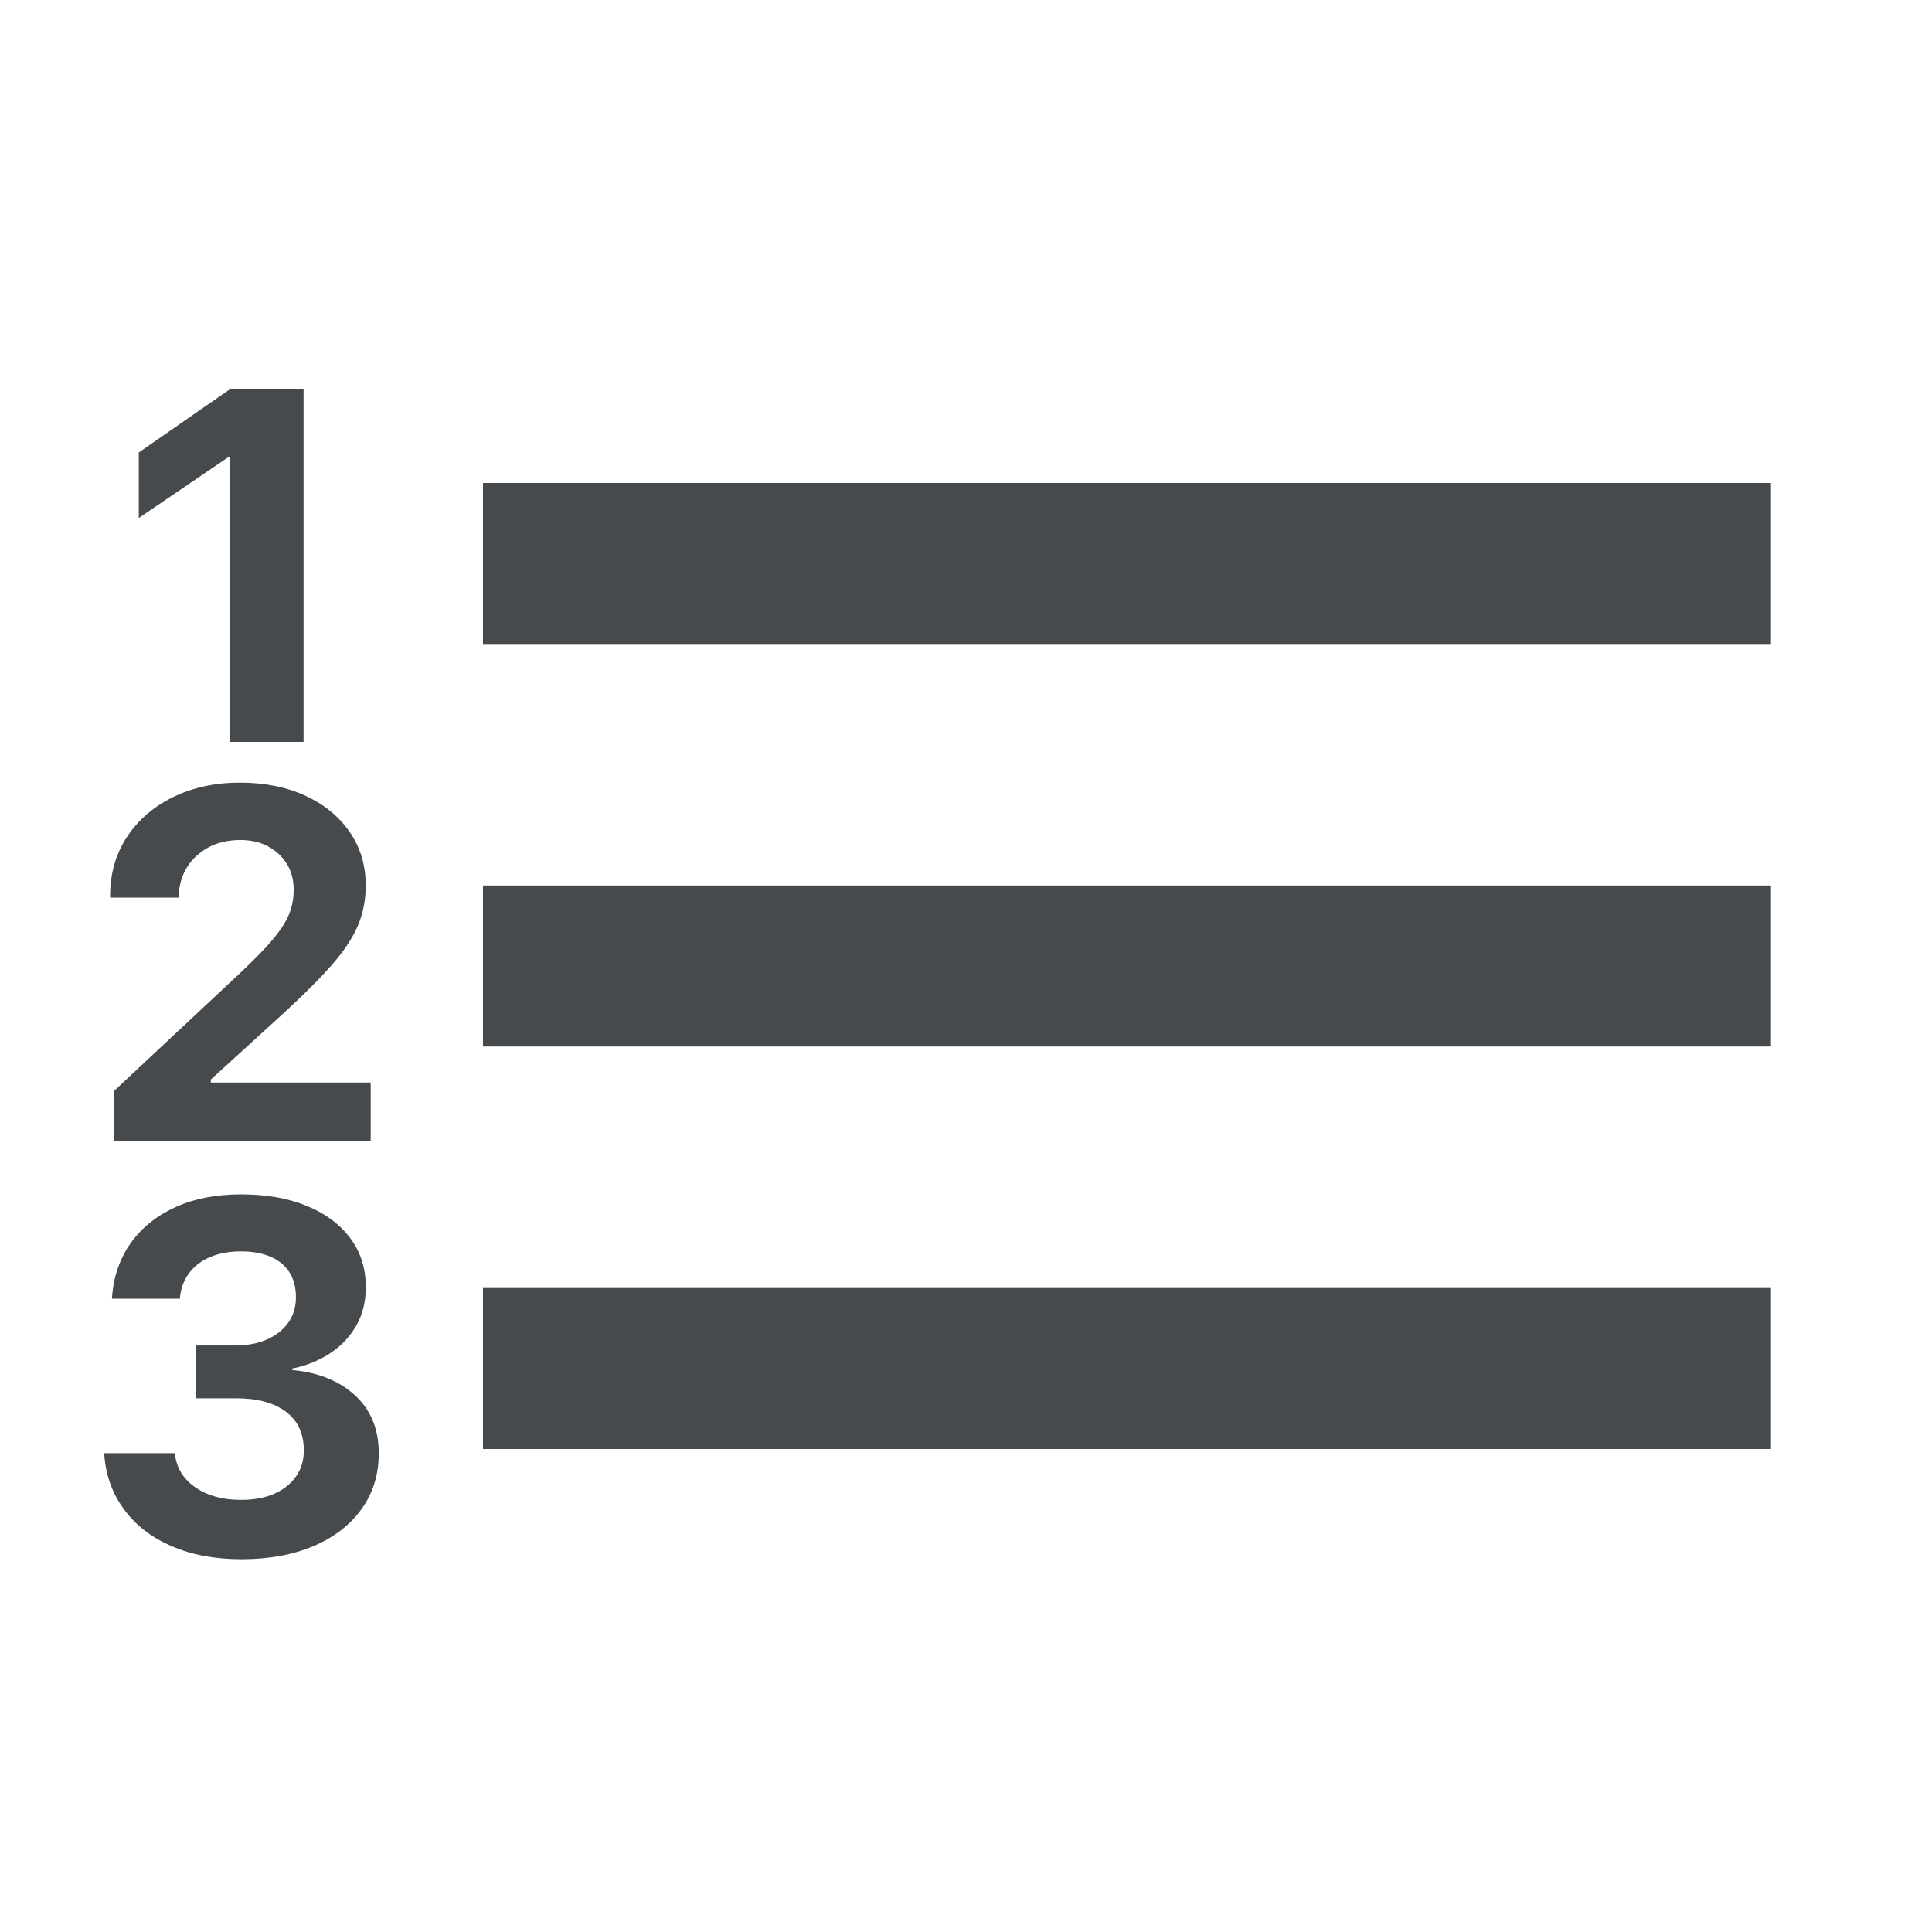 <svg width="24" height="24" viewBox="0 0 24 24" fill="none" xmlns="http://www.w3.org/2000/svg">
<path d="M22 6H6V8H22V6Z" fill="#464A4D"/>
<path d="M22 11H6V13H22V11Z" fill="#464A4D"/>
<path d="M22 16H6V18H22V16Z" fill="#464A4D"/>
<path d="M2.859 5.676L2.86 9.216H3.771V4.835H2.857L1.724 5.621V6.435L2.841 5.676H2.859Z" fill="#464A4D"/>
<path d="M2.221 11.124C2.225 10.992 2.26 10.875 2.324 10.772C2.389 10.669 2.478 10.587 2.591 10.526C2.704 10.465 2.836 10.435 2.986 10.435C3.116 10.435 3.23 10.461 3.329 10.514C3.428 10.567 3.506 10.639 3.563 10.731C3.62 10.823 3.648 10.93 3.648 11.051V11.057C3.648 11.158 3.63 11.255 3.595 11.347C3.559 11.439 3.493 11.544 3.396 11.661C3.299 11.779 3.156 11.925 2.968 12.101L1.42 13.549V14.177H4.605V13.448H2.619V13.45L2.618 13.411L3.535 12.575C3.788 12.342 3.987 12.142 4.133 11.974C4.279 11.806 4.383 11.647 4.447 11.496C4.511 11.345 4.543 11.181 4.543 11.003V10.997C4.543 10.748 4.477 10.528 4.345 10.337C4.214 10.145 4.03 9.995 3.796 9.886C3.561 9.777 3.289 9.722 2.979 9.722C2.671 9.722 2.396 9.782 2.152 9.901C1.908 10.02 1.716 10.186 1.577 10.397C1.438 10.609 1.368 10.852 1.368 11.127V11.151H2.218L2.221 11.124Z" fill="#464A4D"/>
<path d="M3.63 17.019V17.001C3.8 16.967 3.954 16.905 4.093 16.816C4.231 16.727 4.341 16.613 4.422 16.474C4.503 16.336 4.544 16.175 4.544 15.993V15.987C4.544 15.757 4.481 15.555 4.353 15.383C4.225 15.211 4.046 15.077 3.814 14.981C3.582 14.885 3.309 14.837 2.993 14.837C2.687 14.837 2.418 14.888 2.185 14.993C1.952 15.098 1.768 15.244 1.631 15.432C1.495 15.62 1.415 15.841 1.393 16.094L1.39 16.133H2.234L2.237 16.103C2.251 15.99 2.29 15.891 2.355 15.807C2.42 15.723 2.507 15.658 2.616 15.613C2.726 15.568 2.851 15.545 2.993 15.545C3.137 15.545 3.26 15.568 3.362 15.612C3.464 15.656 3.542 15.721 3.596 15.806C3.649 15.891 3.676 15.993 3.676 16.113V16.119C3.676 16.237 3.645 16.34 3.582 16.429C3.52 16.518 3.432 16.587 3.32 16.638C3.208 16.688 3.075 16.714 2.921 16.714H2.432V17.37H2.933C3.198 17.37 3.404 17.426 3.552 17.537C3.7 17.649 3.774 17.809 3.774 18.017V18.023C3.774 18.142 3.742 18.248 3.678 18.34C3.614 18.432 3.525 18.503 3.409 18.555C3.294 18.606 3.156 18.632 2.999 18.632C2.842 18.632 2.704 18.609 2.585 18.561C2.467 18.513 2.373 18.448 2.303 18.366C2.233 18.285 2.191 18.191 2.177 18.086L2.171 18.052H1.294L1.297 18.092C1.319 18.343 1.402 18.565 1.546 18.757C1.689 18.95 1.885 19.1 2.133 19.208L2.131 19.206C2.379 19.315 2.669 19.369 3.001 19.369C3.343 19.369 3.642 19.314 3.897 19.205C4.152 19.096 4.35 18.943 4.492 18.745C4.634 18.547 4.705 18.318 4.705 18.057V18.051C4.705 17.754 4.607 17.515 4.412 17.335C4.217 17.155 3.956 17.049 3.63 17.019Z" fill="#464A4D"/>
</svg>
